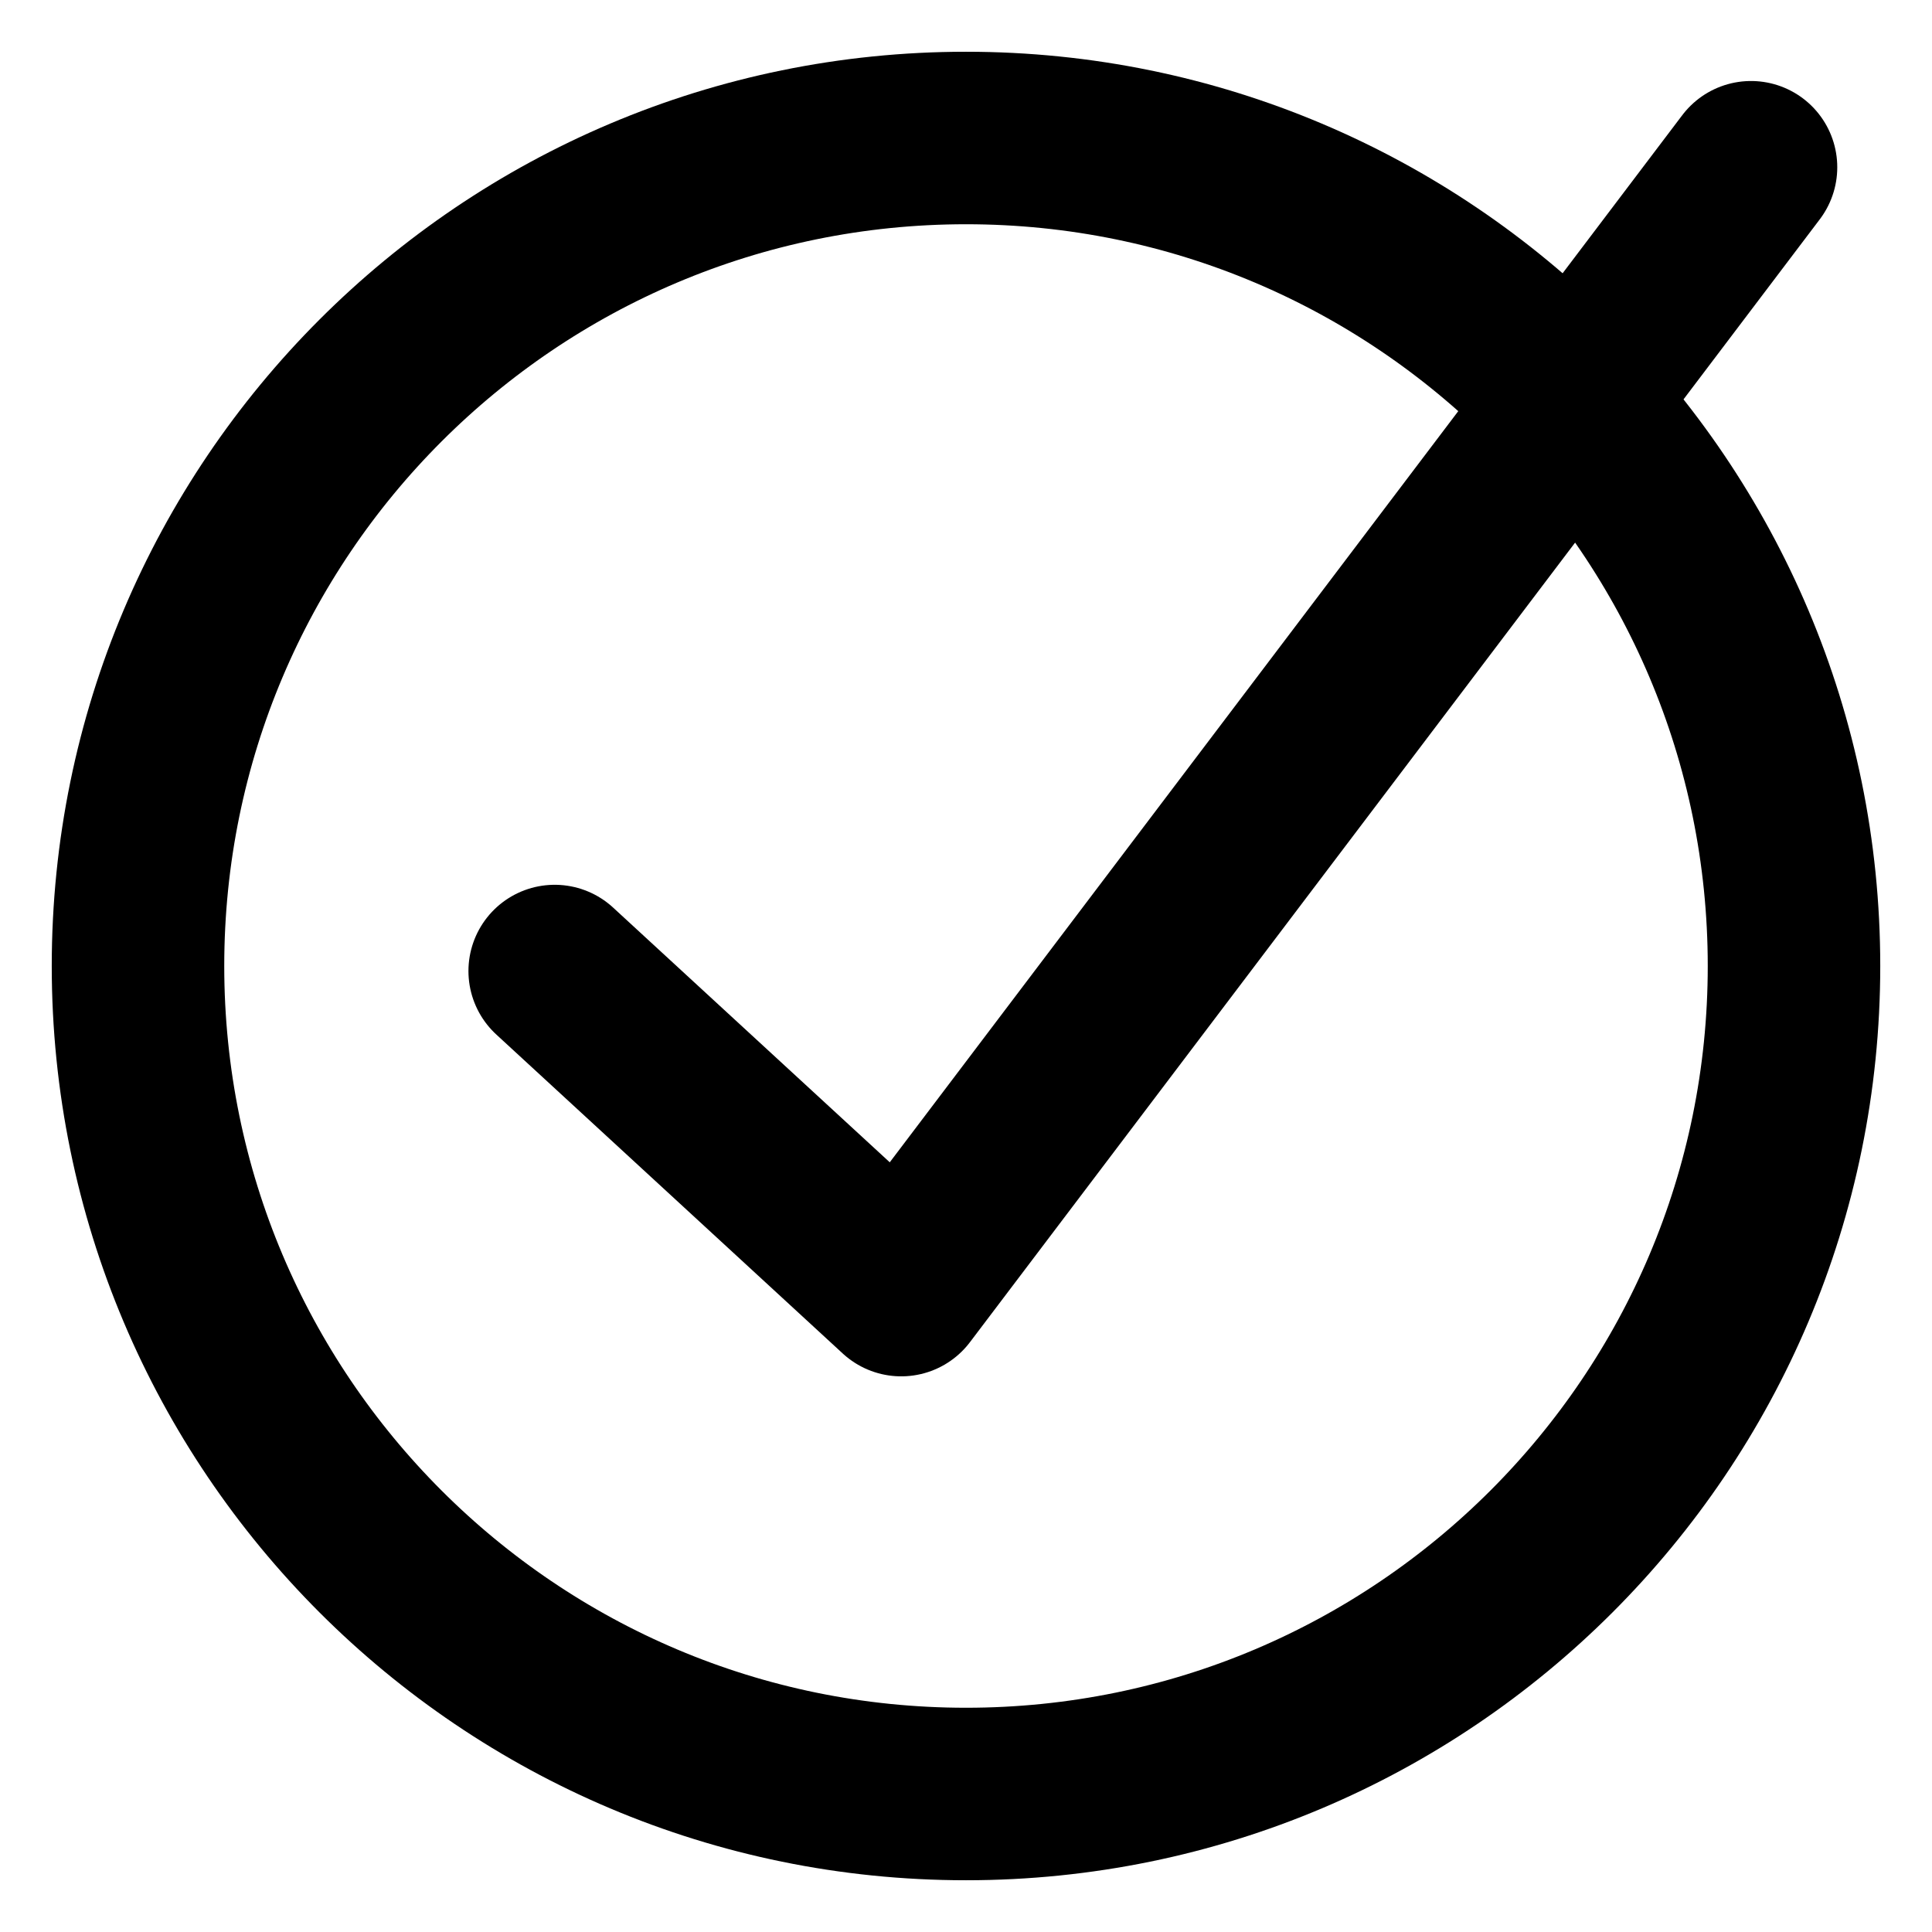 <svg width="28" height="28" viewBox="0 0 28 28" fill="none" xmlns="http://www.w3.org/2000/svg">
<g clip-path="url(#clip0_40_4474)">
<path d="M14 26C20.627 26 26 20.627 26 14C26 7.373 20.627 2 14 2C7.373 2 2 7.373 2 14C2 20.627 7.373 26 14 26Z" stroke="black" stroke-width="2.5" stroke-linecap="round" stroke-linejoin="round"/>
<path d="M8.039 14.073L13.061 18.697L25.377 2.424" stroke="black" stroke-width="2.5" stroke-linecap="round" stroke-linejoin="round" fill="none" data-nofill="true"/>
</g>
<defs>
<clipPath id="clip0_40_4474">
<rect width="28" height="28" fill="white" transform="translate(0 -0)"/>
</clipPath>
</defs>
</svg>

